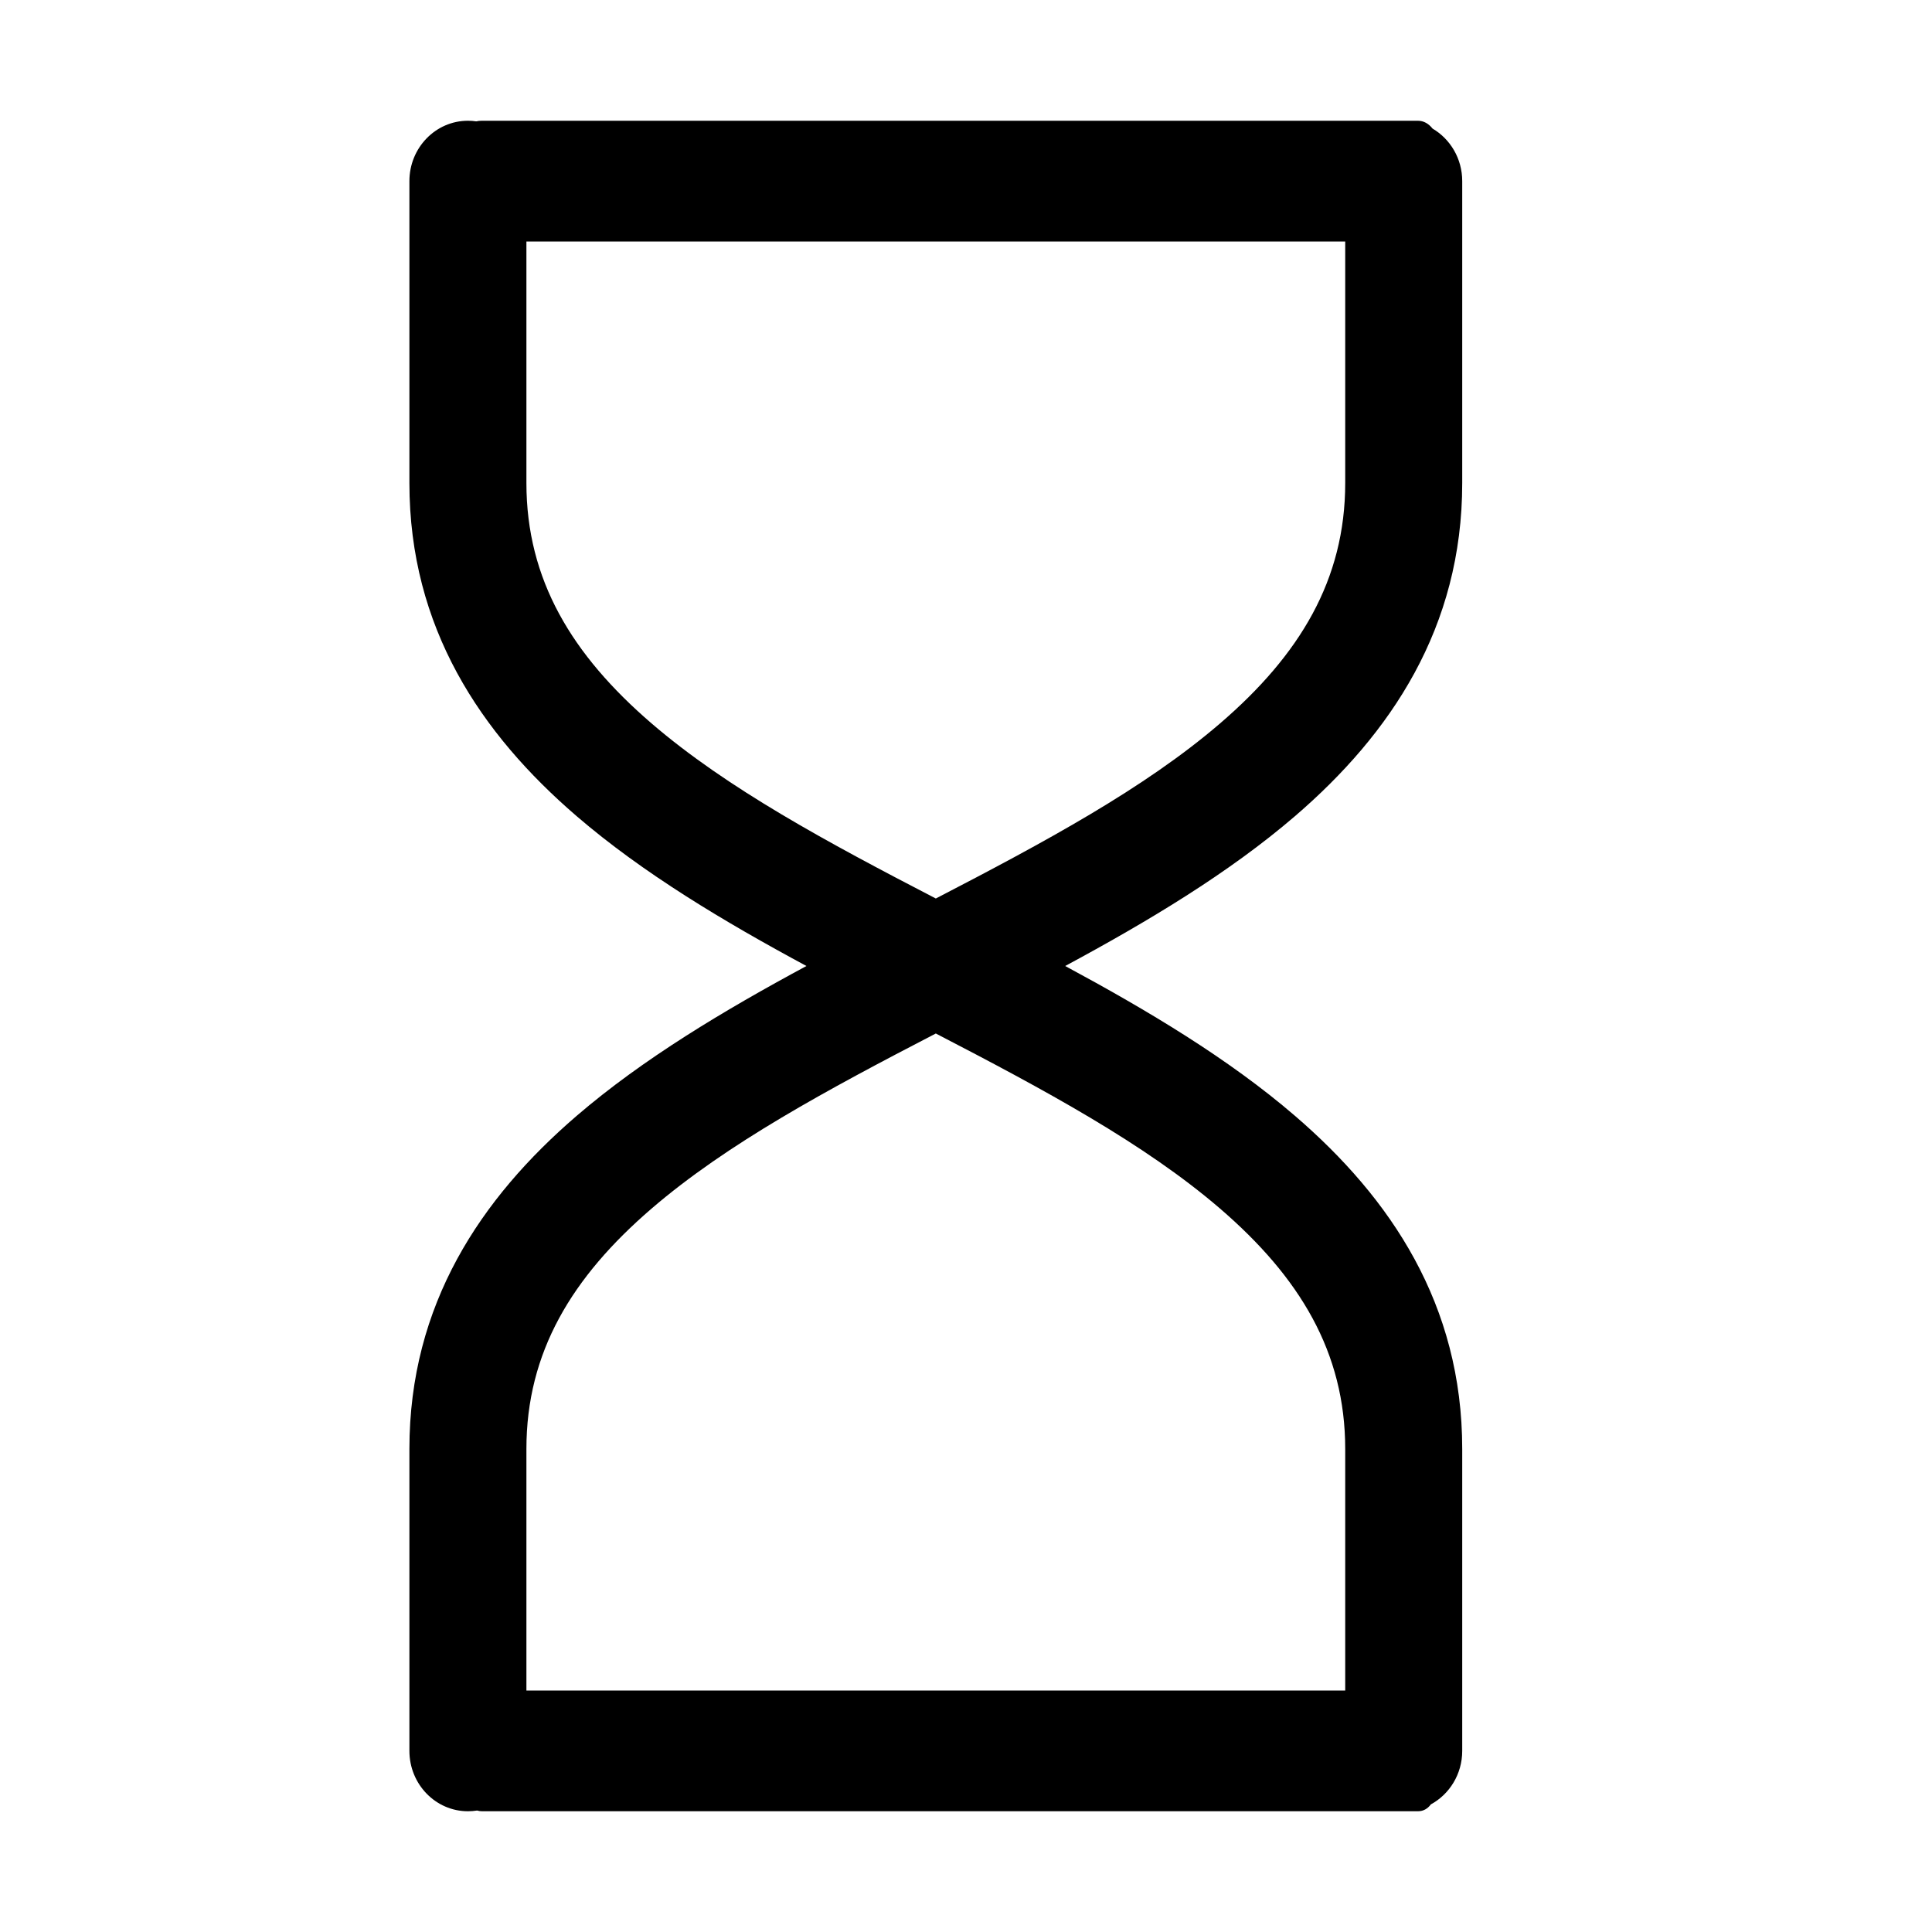 <!-- Generated by IcoMoon.io -->
<svg version="1.1" xmlns="http://www.w3.org/2000/svg" width="32" height="32" viewBox="0 0 32 32">
<title>hourglass</title>
<path d="M7.889 2.010c0.027-0.007 0.059-0.010 0.095-0.010h15.5c0.098 0 0.178 0.048 0.244 0.13 0.293 0.172 0.491 0.497 0.491 0.87v5c0 2.395-1.182 4.152-2.77 5.518-1.098 0.944-2.44 1.746-3.806 2.482 1.366 0.736 2.709 1.537 3.806 2.482 1.588 1.366 2.77 3.123 2.77 5.518v5c0 0.385-0.211 0.719-0.519 0.886-0.054 0.072-0.124 0.114-0.215 0.114h-15.5c-0.029 0-0.056-0.004-0.082-0.012-0.050 0.008-0.101 0.012-0.153 0.012-0.535 0-0.969-0.448-0.969-1v-5c0-2.395 1.182-4.152 2.77-5.518 1.098-0.944 2.44-1.746 3.806-2.482-1.366-0.736-2.708-1.537-3.806-2.482-1.589-1.367-2.77-3.123-2.77-5.518v-5c0-0.552 0.434-1 0.969-1 0.047 0 0.094 0.003 0.139 0.010zM22.281 4h-13.562v4c0 1.605 0.756 2.848 2.073 3.982 1.25 1.075 2.909 1.968 4.708 2.9 1.799-0.932 3.458-1.825 4.708-2.9 1.318-1.133 2.073-2.377 2.073-3.982v-4zM22.281 28v-4c0-1.605-0.756-2.848-2.073-3.982-1.25-1.075-2.909-1.968-4.708-2.9-1.799 0.932-3.458 1.825-4.708 2.9-1.318 1.134-2.073 2.377-2.073 3.982v4h13.562z"></path>
</svg>
